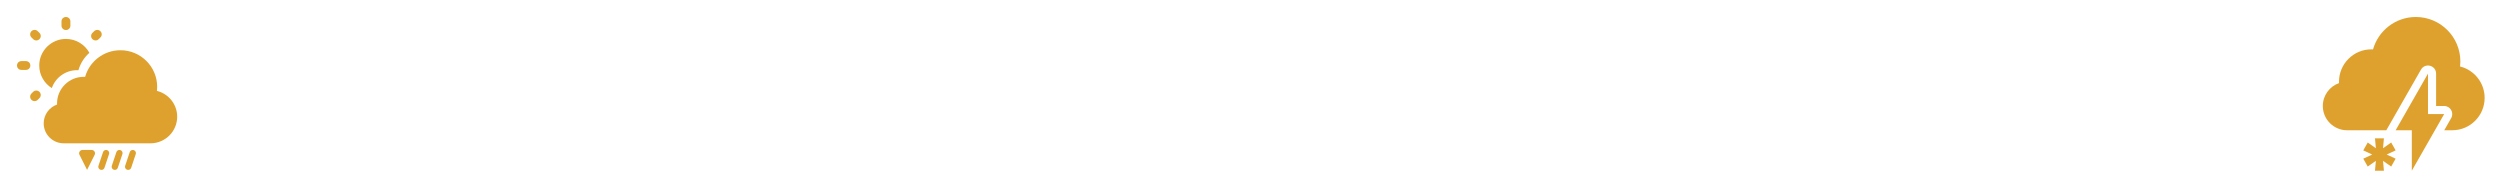 <svg width="1030" height="77" viewBox="0 0 1030 77" fill="none" xmlns="http://www.w3.org/2000/svg">
<path d="M27.167 7H27.185C28.193 7 29 7.803 29 8.808V10.579C29 11.584 28.193 12.387 27.167 12.369H27.148C26.14 12.369 25.333 11.565 25.333 10.561V8.808C25.333 7.803 26.14 7 27.167 7Z" fill="#DFA12E"/>
<path d="M16.258 13.556L15.543 12.844C14.828 12.131 13.673 12.15 12.977 12.844L12.958 12.862C12.243 13.574 12.243 14.724 12.958 15.418L13.673 16.13C14.388 16.843 15.525 16.843 16.24 16.13L16.258 16.112C16.973 15.418 16.973 14.25 16.258 13.556Z" fill="#DFA12E"/>
<path d="M10.685 25.17H8.815C7.807 25.17 7 25.973 7 26.977V26.996C7 28 7.807 28.803 8.815 28.803H10.667C11.693 28.822 12.5 28.018 12.5 27.014V26.996C12.5 25.973 11.693 25.17 10.685 25.17Z" fill="#DFA12E"/>
<path d="M41.375 12.862C40.66 12.15 39.505 12.15 38.79 12.844L38.075 13.556C37.36 14.268 37.36 15.418 38.075 16.112L38.093 16.13C38.808 16.843 39.963 16.843 40.66 16.13L41.375 15.418C42.09 14.706 42.09 13.574 41.375 12.862Z" fill="#DFA12E"/>
<path d="M16.167 26.996C16.167 20.951 21.098 16.039 27.167 16.039C31.332 16.039 34.962 18.354 36.829 21.76C34.7 23.645 33.109 26.12 32.315 28.927C32.128 28.918 31.94 28.913 31.75 28.913C26.932 28.913 22.838 31.998 21.349 36.293C18.239 34.356 16.167 30.914 16.167 26.996Z" fill="#DFA12E"/>
<path d="M12.958 41.13C13.673 41.842 14.828 41.842 15.543 41.13L16.258 40.417C16.973 39.705 16.955 38.555 16.258 37.861L16.24 37.843C15.525 37.13 14.37 37.13 13.655 37.843L12.94 38.555C12.243 39.285 12.243 40.417 12.958 41.13Z" fill="#DFA12E"/>
<path d="M62 59.044H26.25C21.694 59.044 18 55.364 18 50.826C18 47.245 20.3 44.198 23.51 43.073C23.503 42.919 23.5 42.764 23.5 42.609C23.5 36.558 28.425 31.652 34.5 31.652C34.69 31.652 34.878 31.657 35.065 31.666C36.856 25.336 42.697 20.696 49.625 20.696C57.978 20.696 64.75 27.441 64.75 35.761C64.75 36.333 64.718 36.897 64.656 37.452C69.448 38.635 73 42.948 73 48.087C73 54.138 68.075 59.044 62 59.044Z" fill="#DFA12E"/>
<path d="M37.775 61.783H33.975C32.953 61.783 32.288 62.854 32.745 63.765L35.875 70L39.005 63.765C39.462 62.854 38.797 61.783 37.775 61.783Z" fill="#DFA12E"/>
<path d="M40.572 68.29L42.453 62.671C42.63 62.141 43.129 61.783 43.69 61.783C44.581 61.783 45.209 62.651 44.928 63.493L43.047 69.112C42.87 69.642 42.371 70 41.81 70C40.919 70 40.291 69.131 40.572 68.29Z" fill="#DFA12E"/>
<path d="M46.072 68.29L47.953 62.671C48.13 62.141 48.629 61.783 49.19 61.783C50.081 61.783 50.709 62.651 50.428 63.493L48.547 69.112C48.37 69.642 47.871 70 47.31 70C46.419 70 45.791 69.131 46.072 68.29Z" fill="#DFA12E"/>
<path d="M53.453 62.671L51.572 68.29C51.291 69.131 51.919 70 52.81 70C53.371 70 53.87 69.642 54.047 69.112L55.928 63.493C56.209 62.651 55.581 61.783 54.69 61.783C54.129 61.783 53.63 62.141 53.453 62.671Z" fill="#DFA12E"/>
<path d="M1010.33 53.667H1007.03L1009.89 48.654C1011.16 46.432 1009.56 43.667 1007 43.667H1003.67V30.333C1003.67 26.915 999.135 25.712 997.439 28.68L983.161 53.667H967C961.477 53.667 957 49.19 957 43.667C957 39.308 959.788 35.601 963.678 34.231C963.671 34.044 963.667 33.856 963.667 33.667C963.667 26.303 969.636 20.333 977 20.333C977.23 20.333 977.458 20.339 977.685 20.351C979.856 12.647 986.935 7 995.333 7C1005.46 7 1013.67 15.208 1013.67 25.333C1013.67 26.029 1013.63 26.716 1013.55 27.391C1019.36 28.831 1023.67 34.08 1023.67 40.333C1023.67 47.697 1017.7 53.667 1010.33 53.667Z" fill="#DFA12E"/>
<path d="M987 53.667H993.667V70.333L1007 47H1000.33V30.333L987 53.667Z" fill="#DFA12E"/>
<path d="M982.172 70.333H978.494L978.862 66.259L975.506 68.62L973.667 65.38L977.345 63.667L973.667 61.954L975.506 58.713L978.862 61.074L978.494 57H982.172L981.805 61.074L985.161 58.713L987 61.954L983.322 63.667L987 65.38L985.161 68.62L981.805 66.259L982.172 70.333Z" fill="#DFA12E"/>
</svg>
